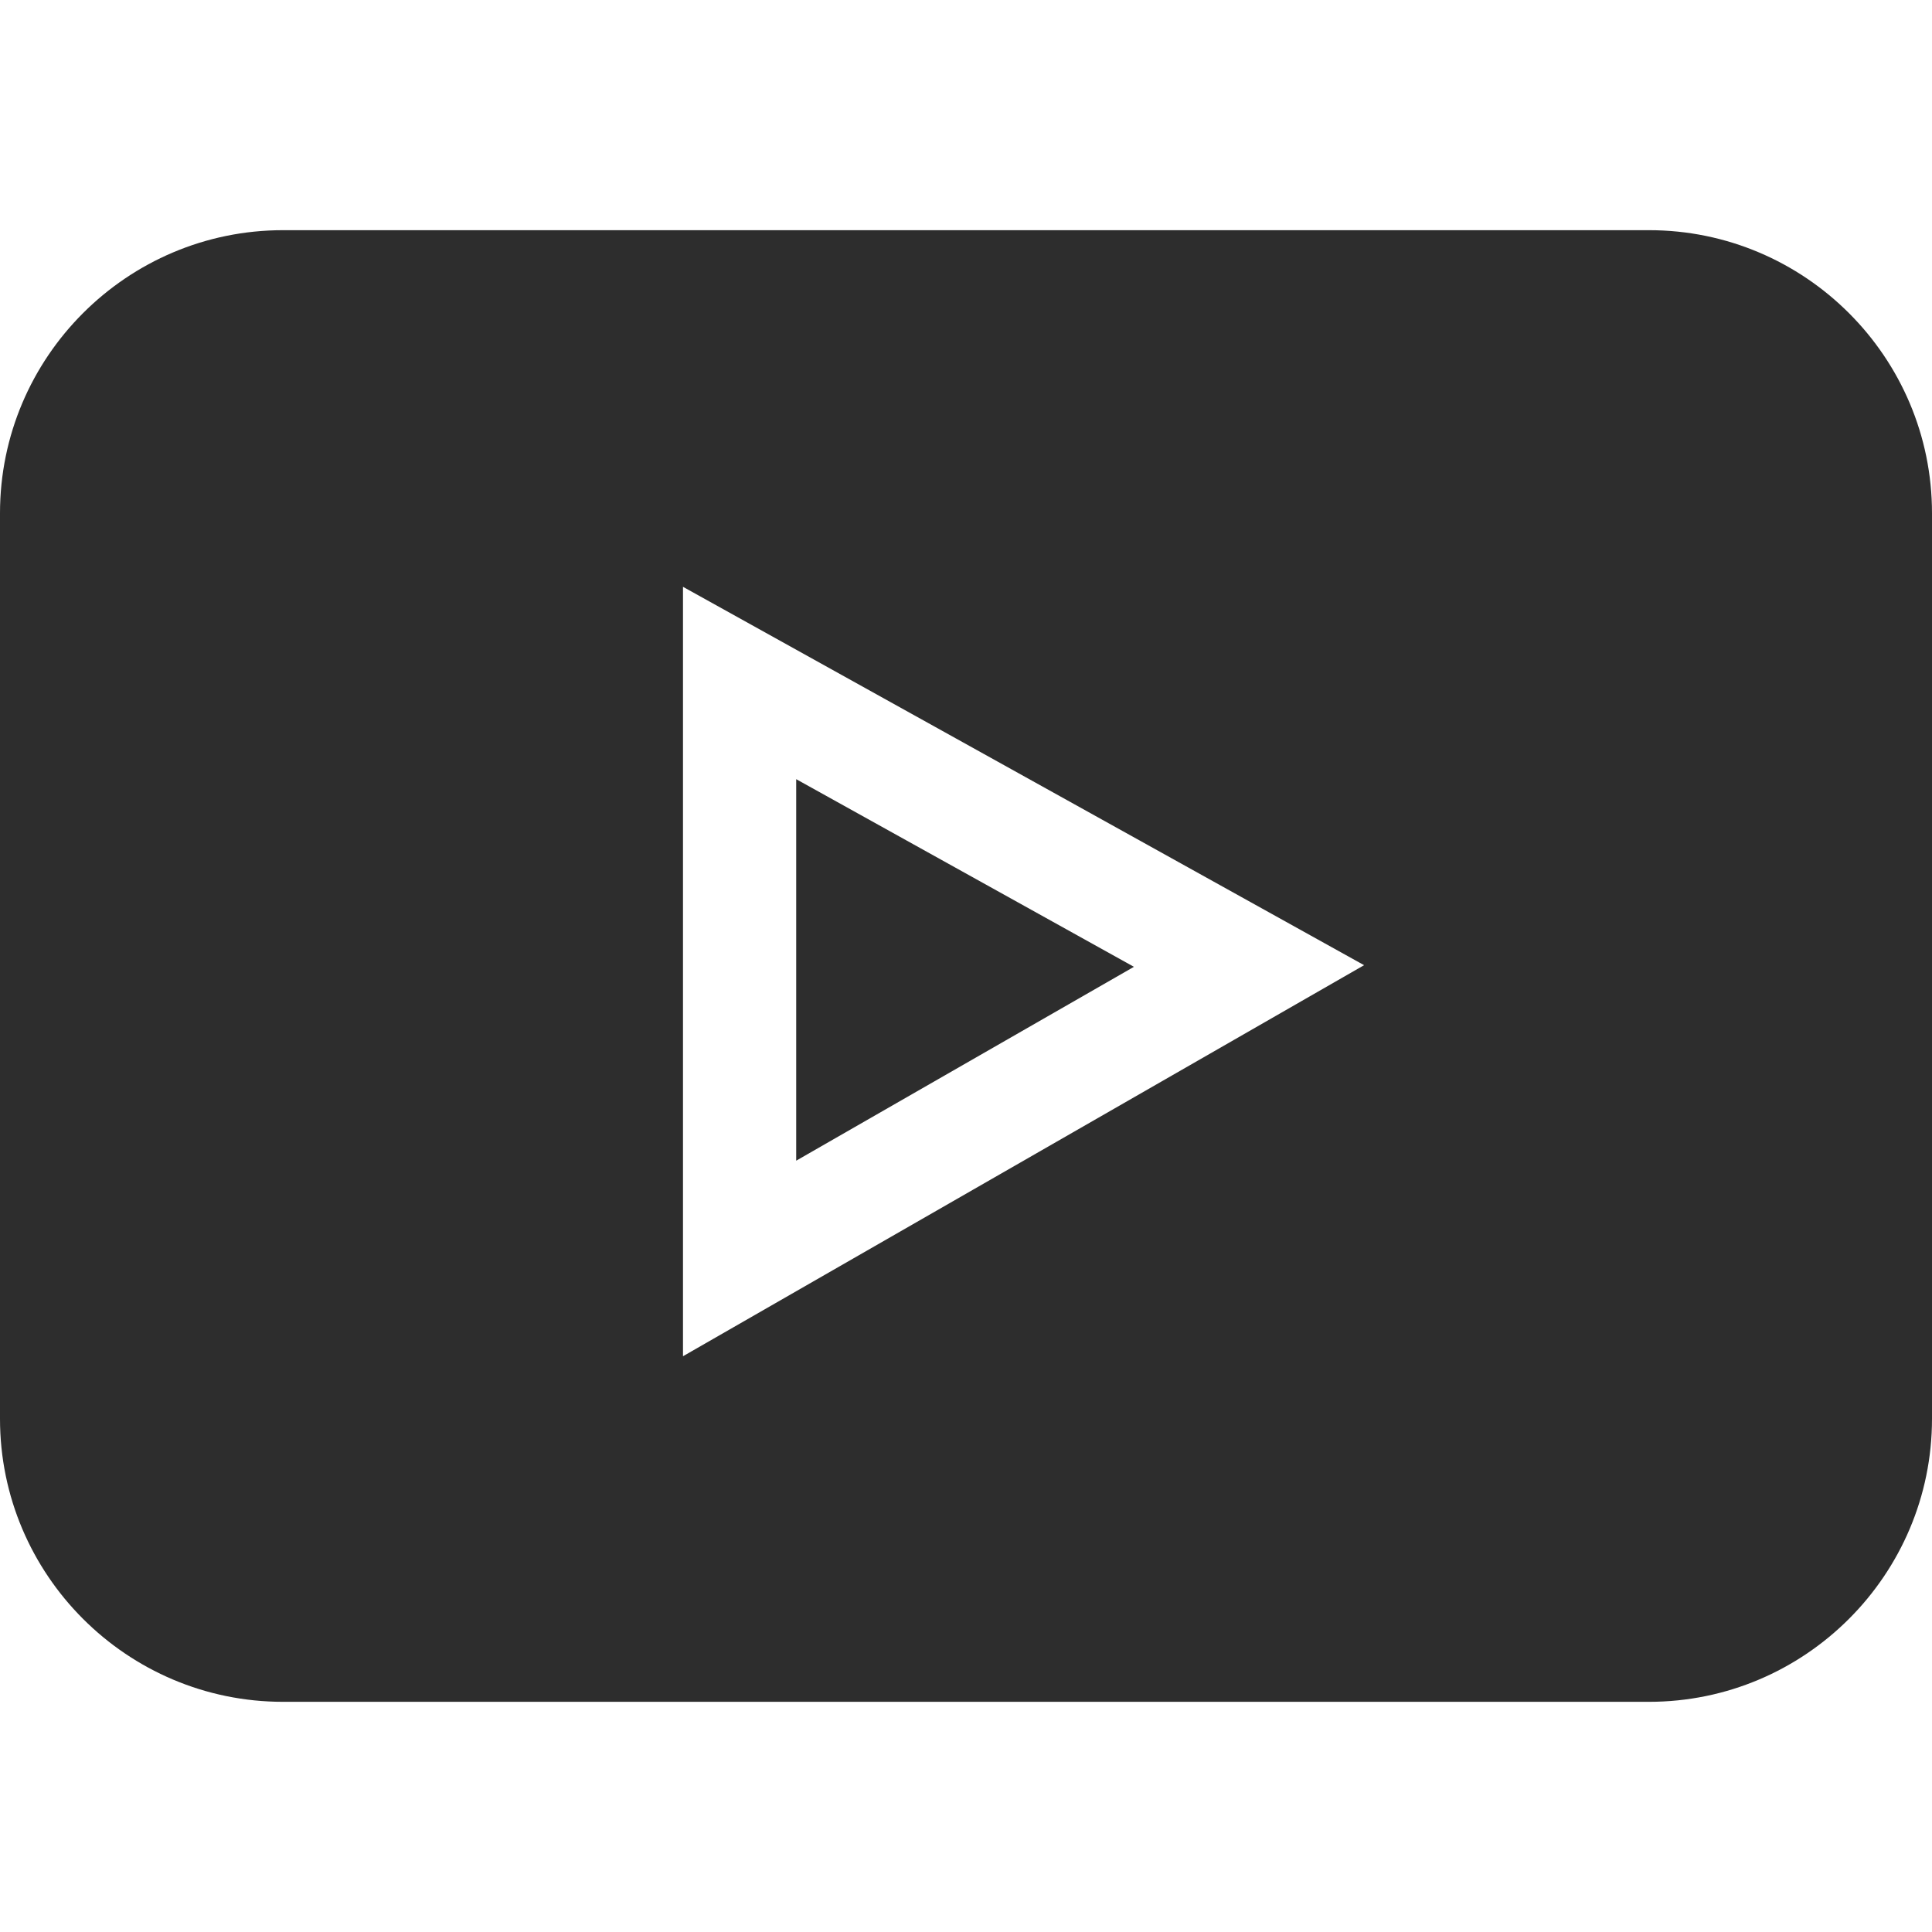 <svg fill="rgb(45, 45, 45)" viewBox="0 -61 512 512" xmlns="http://www.w3.org/2000/svg"><path d="m437 0h-362c-41.352 0-75 33.648-75 75v240c0 41.352 33.648 75 75 75h362c41.352 0 75-33.648 75-75v-240c0-41.352-33.648-75-75-75zm-256 298.418v-203.906l180.496 100.27zm0 0"/><path d="m211 145.488v101.105l89.504-51.375zm0 0"/></svg>